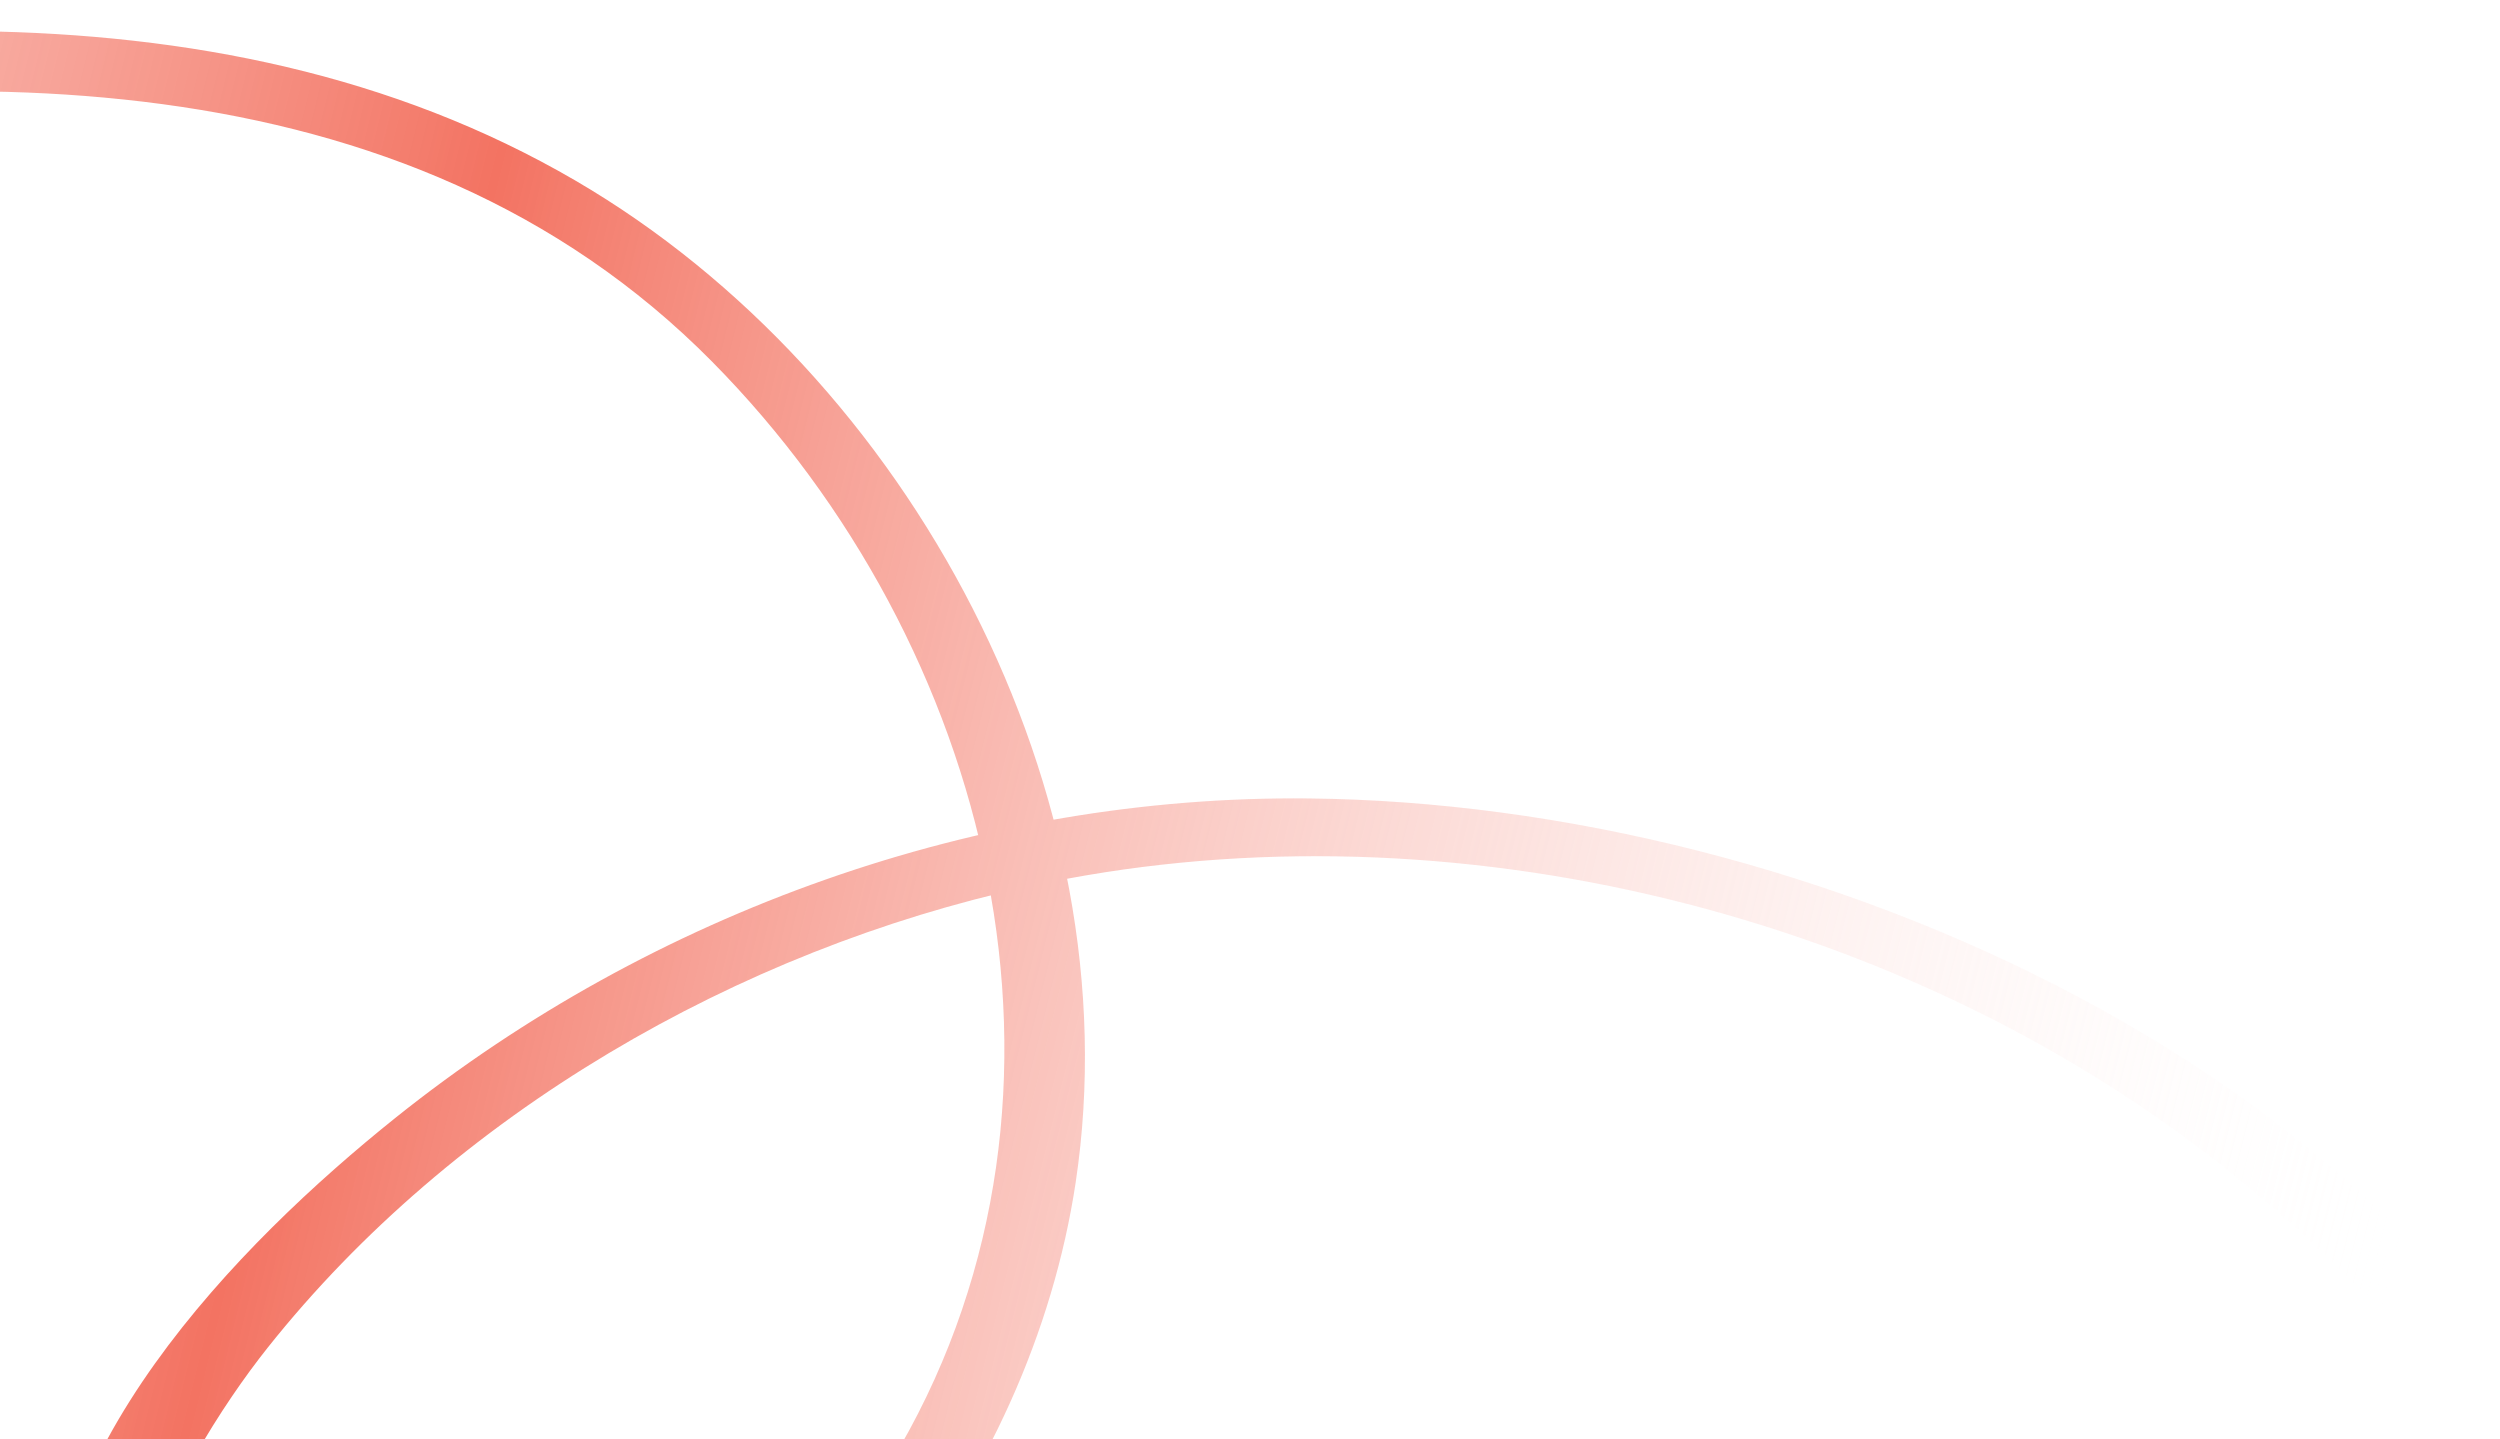<svg width="825" height="475" viewBox="0 0 825 475" fill="none" xmlns="http://www.w3.org/2000/svg">
    <path d="M-791.563 7.31C-797.551 38.039 -791.7 73.128 -774.762 99.413C-732.262 165.382 -638.419 161.415 -570.964 149.281C-428.813 123.728 -293.525 67.713 -150.714 43.166C-18.846 20.495 133.925 16.996 235.07 119.424C327.198 212.716 364.412 360.159 296.944 477.555C258.963 543.6 159.515 636.415 74.832 599.652C7.81 570.547 58.541 482.222 88.297 444.778C149.757 367.438 243.483 313.538 339.353 292.574C472.273 263.554 622.259 298.79 729.737 381.933C775.173 417.121 820.396 464.537 843.412 518.311C848.006 529.012 873.426 528.322 867.62 514.771C798.33 352.808 597.665 265.246 432.025 263.488C323.371 262.313 215.287 301.042 130.554 368.838C78.717 410.333 8.489 481.634 16.847 555.155C25.092 627.808 115.685 633.708 170.235 615.671C266.646 583.806 340.057 489.328 354.976 390.187C374.255 262.013 300.318 123.952 189.807 59.544C69.332 -10.684 -81.514 6.798 -211.77 34.442C-294.552 52.023 -375.845 75.875 -457.209 98.958C-530.982 119.863 -617.36 152.192 -694.847 131.962C-748.025 118.099 -776.584 66.964 -766.213 13.74C-763.814 1.432 -789.19 -4.86 -791.563 7.31Z" fill="url(#paint0_linear_107_1294)"/>
    <defs>
        <linearGradient id="paint0_linear_107_1294" x1="-654" y1="82.5" x2="940" y2="475" gradientUnits="userSpaceOnUse">
            <stop stop-color="white" stop-opacity="0"/>
            <stop offset="0.48" stop-color="#F37362"/>
            <stop offset="0.905" stop-color="white" stop-opacity="0"/>
        </linearGradient>
    </defs>
</svg>
